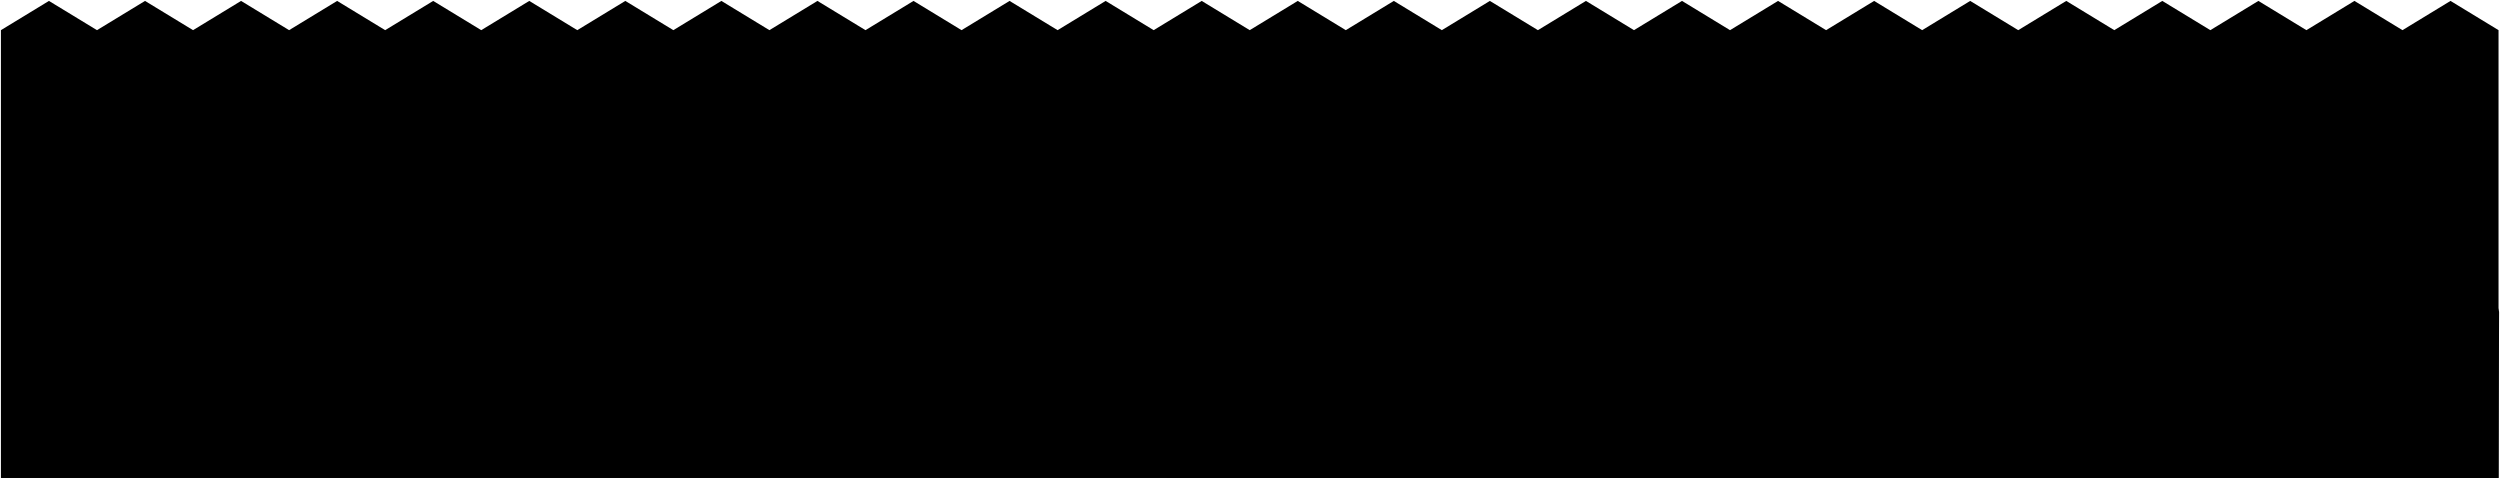 <svg viewBox="0 0 1363.64 261.17">
  <polygon class="fence" points="1362.84 260.67 1362.84 16.45 1336.64 0.5 1310.44 16.45 1284.24 0.5 1258.04 16.45 1231.84 0.5 1205.64 16.45 1179.44 0.5 1153.24 16.45 1127.05 0.5 1100.85 16.45 1074.65 0.5 1048.45 16.45 1022.25 0.5 996.05 16.45 969.85 0.5 943.65 16.45 917.46 0.5 891.26 16.45 865.06 0.5 838.86 16.45 812.66 0.5 786.46 16.45 760.26 0.5 734.07 16.45 707.87 0.5 681.67 16.45 655.47 0.5 629.27 16.45 603.07 0.5 576.87 16.45 550.67 0.5 524.48 16.45 498.28 0.5 472.08 16.45 445.88 0.5 419.68 16.45 393.48 0.5 367.28 16.45 341.08 0.5 314.88 16.45 288.69 0.5 262.49 16.45 236.29 0.5 210.09 16.45 183.89 0.5 157.69 16.45 131.49 0.5 105.3 16.45 79.1 0.5 52.9 16.45 26.7 0.5 0.5 16.45 0.5 260.67 1362.84 260.67"/>
  <path class="bushCloser" d="M1363.14,170.1c-1.79-9.22-15.71-17.25-22.79-5.24-6.78-9.85-22.19-6.16-23.73,5.39-8.32-5.63-18.8-1.31-19.86,8.89.45-11.13-11.85-17.6-20.8-12.74,3.72-9.24-8.63-18.17-16.33-12.94,4.62-11.7-15.4-22.18-23.34-10.07-2.54-15.8-25.64-14.57-29-2.25-4.93-13.55-24-12.94-26.5,2.77-8.62-6.77-23.73.38-18.87,13-9.48-9.22-26.11-8-25.66,5.06-1.38-12.74-14-18-24.8-9.83.94-15-21.24-19-29.25-6.37,1.23-12.94-21.26-14.48-23.82-2.63-9.14-12.46-31.94-4.76-31.66,13-9.52-9.74-26.16-6-25.23,10.59-1.24-12-18.49-16.33-24.65-4.31-6.78-12-23.41-8.63-23.1,4-8.63-12.94-27.42-5.54-27,8.39-.43-11.47-12.76-14.24-18.82-7.19,1.75-16.91-25.67-21.53-29.89-7.15-8.15-8.13-21.71-4.74-24.65,5.17-11.23-6.53-25.66-1.06-27.5,10.33-.62-14.48-9.3-16.86-23.15-14.78,8-13.17-9.82-25-18.75-18.49,3.39-17.25-24.65-23.41-28.63-8.2-3.46-12-18.56-11.43-24.7-4.33-12-13.26-29.9-6.48-33.15,8.12-9.69-6.29-20.17,1.11-14.94,13-12.31-5.72-26.79,3.52-25.64,19.08-1.15-7.24-8.85-10-14.65-5.83-.67-15-17.62-20.82-29.13-11.76-7.28-13.37-23.3-12.45-29.45,1.25-7.4-5.38-18.19-1.38-19.78,7.65-8-6.87-19.36-2.56-22.65,8.26,3.91-15.44-11.19-23.75-22.26-18.4-.32-20.76-19.73-24.76-31.65-12.37-5-9-16.73-7.46-18.8,1.52-12.41-14.84-31.2-8.06-34.27,7.48-10.8-8.15-23.43-2.91-24.81,9.83.46-13.05-16.18-20.44-25.66-11.22,4.86-12.61-6.23-20-17.06-14.45-5.81-16-26.45-17.26-35.47-3.93-6.69-9.33-19-5.94-21.87,4.87-11.31-10.81-27.33-2.49-26.42,12.44-8-3.22-16.62,2-15.07,11.5-9-4.86-19.42.68-19,11.81-1.06-10.2-11.53-14.52-19.85-8.89-5.85-12.71-21.87-14.87-31.55-5.39-6.65-6.09-15.59-3.93-17.38,5.28-9.6-5.83-22.85-2.74-26.83,9.35.9-8.71-9.27-13.94-17.4-9.8-.5-15.85-15.59-20.47-26.7-13.11-3.32-14.22-30.74-16.07-34.41.89C65.24,135,43.67,146.38,49.47,161c-7-9.65-24.9-3.49-21.91,8.9-11-9-27.07-.29-26.95,14.59v76.22H1362.84Z"/>
</svg>
